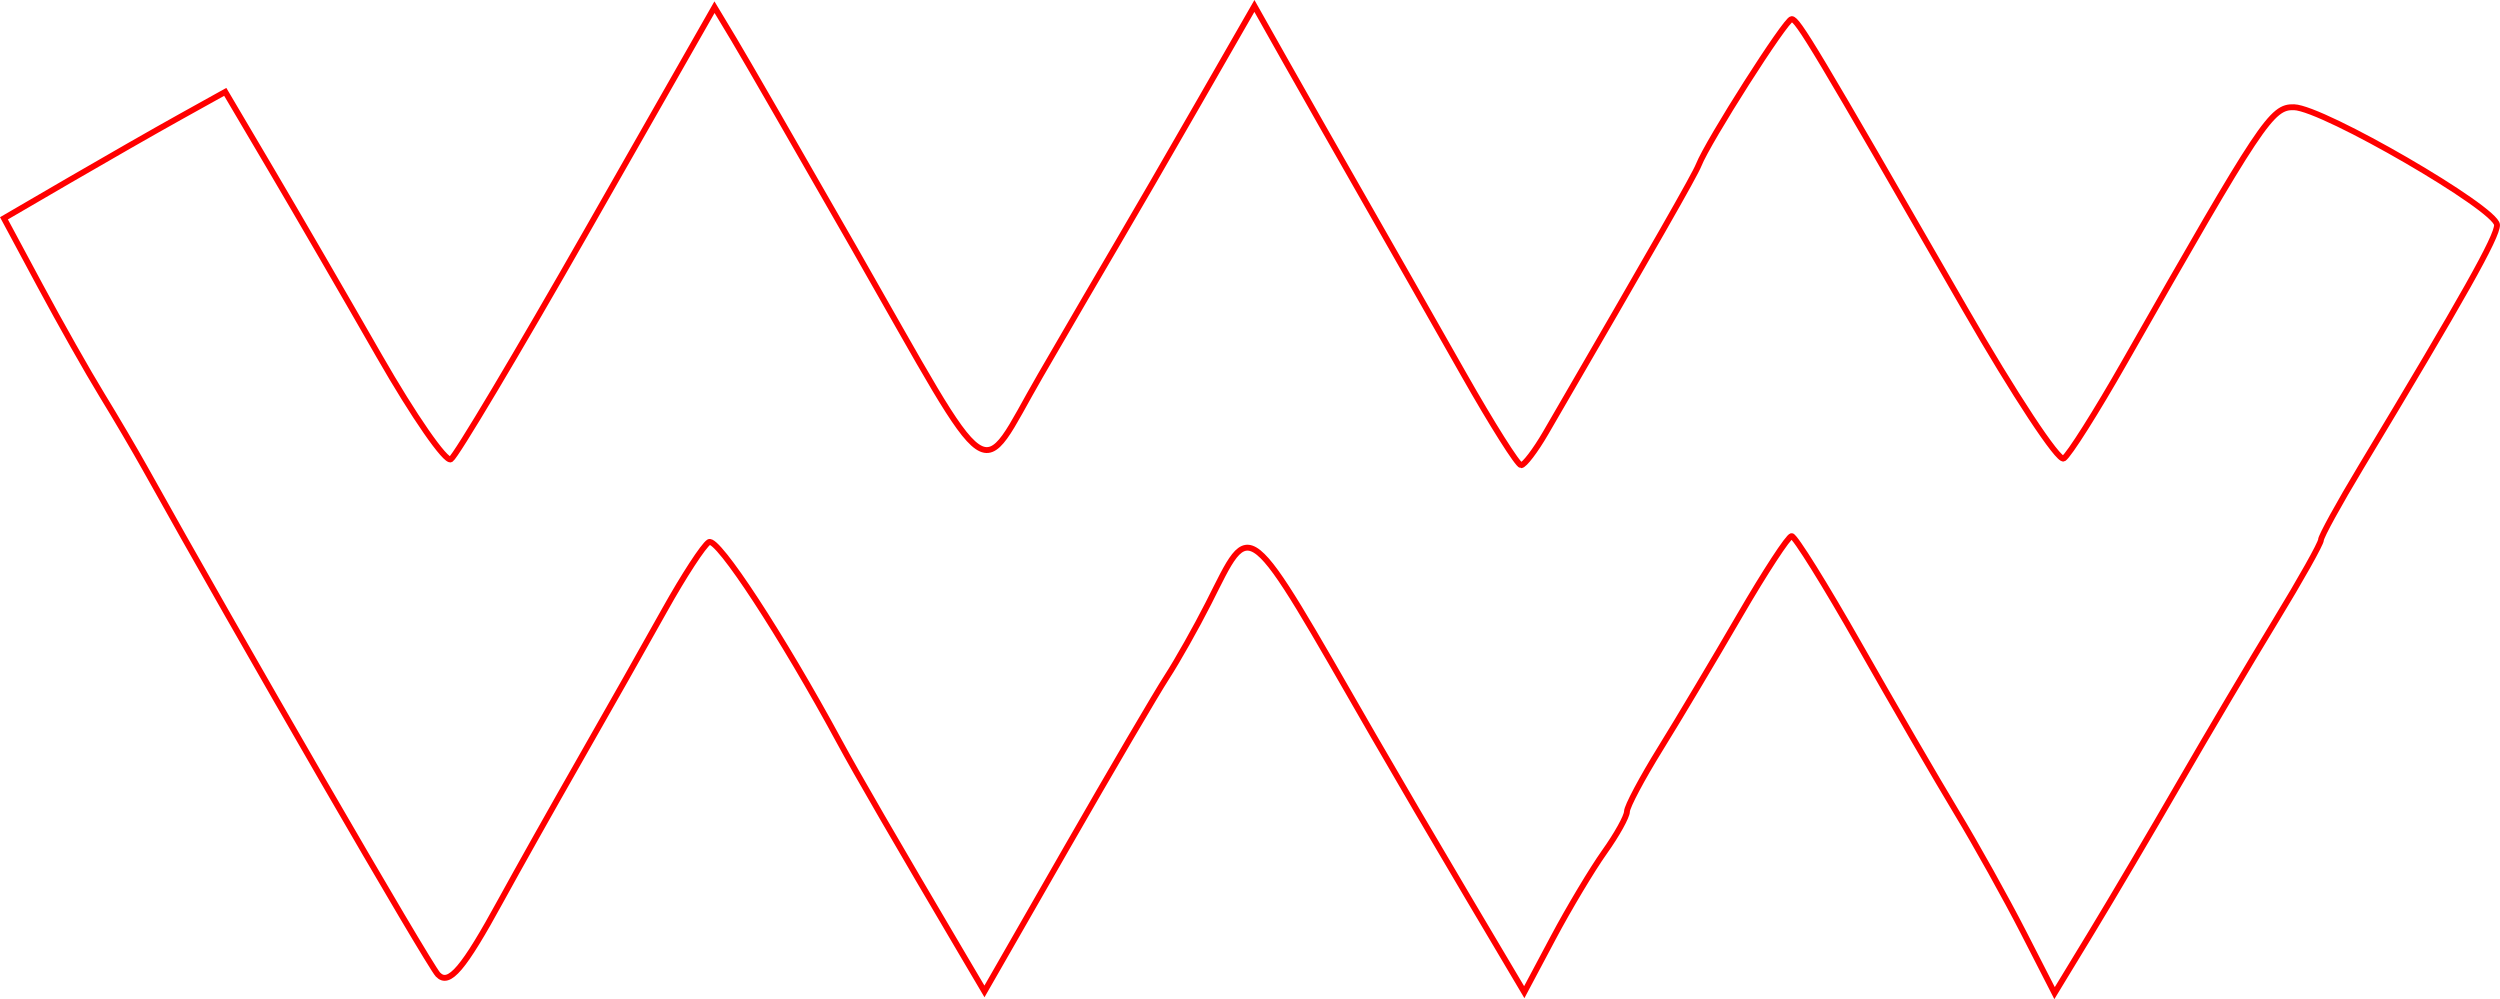 <?xml version="1.0" encoding="UTF-8" standalone="no"?>
<!-- Created with Inkscape (http://www.inkscape.org/) -->

<svg
   xmlns:dc="http://purl.org/dc/elements/1.1/"
   xmlns:cc="http://creativecommons.org/ns#"
   xmlns:rdf="http://www.w3.org/1999/02/22-rdf-syntax-ns#"
   xmlns:svg="http://www.w3.org/2000/svg"
   xmlns="http://www.w3.org/2000/svg"
   xmlns:sodipodi="http://sodipodi.sourceforge.net/DTD/sodipodi-0.dtd"
   xmlns:inkscape="http://www.inkscape.org/namespaces/inkscape"
   version="1.1"
   id="svg32"
   width="63.855mm"
   height="25.521mm"
   viewBox="0 0 241.342 96.459"
   sodipodi:docname="esoterica-woof.svg"
   inkscape:version="0.92.5 (2060ec1f9f, 2020-04-08)">
  <defs
     id="defs36" />
  <sodipodi:namedview
     pagecolor="#ffffff"
     bordercolor="#666666"
     borderopacity="1"
     objecttolerance="10"
     gridtolerance="10"
     guidetolerance="10"
     inkscape:pageopacity="0"
     inkscape:pageshadow="2"
     inkscape:window-width="1920"
     inkscape:window-height="997"
     id="namedview34"
     showgrid="false"
     units="mm"
     fit-margin-top="0"
     fit-margin-left="0"
     fit-margin-right="0"
     fit-margin-bottom="0"
     inkscape:zoom="0.88059701"
     inkscape:cx="120.95058"
     inkscape:cy="48.358161"
     inkscape:window-x="0"
     inkscape:window-y="28"
     inkscape:window-maximized="1"
     inkscape:current-layer="svg32" />
  <path
     style="fill:#000000;fill-opacity:0;stroke:#ff0000;stroke-width:0.568;stroke-miterlimit:4;stroke-dasharray:none;stroke-opacity:1"
     d="M 92.951,92.176 C 86.488,81.22 82.673,74.633 81.037,71.607 75.521,61.407 69.257,51.826 68.436,52.333 c -0.516,0.319 -2.429,3.253 -4.252,6.52 -1.823,3.267 -5.503,9.773 -8.179,14.457 -2.676,4.684 -6.121,10.817 -7.657,13.627 -3.615,6.615 -5.005,8.251 -6.069,7.146 -0.893,-0.927 -19.373,-32.866 -28.309,-48.926 -0.941,-1.691 -2.807,-4.864 -4.146,-7.05 -1.339,-2.186 -4.012,-6.912 -5.939,-10.503 l -3.504,-6.528 6.342,-3.692 c 3.488,-2.031 8.294,-4.777 10.681,-6.104 l 4.339,-2.412 4.439,7.522 c 2.441,4.137 7.142,12.242 10.446,18.011 3.304,5.769 6.406,10.242 6.895,9.941 0.488,-0.302 6.415,-10.247 13.171,-22.1 L 68.975,0.692 70.836,3.785 c 1.024,1.701 6.244,10.759 11.601,20.127 13.846,24.215 11.894,22.876 17.997,12.346 2.85,-4.917 6.237,-10.728 7.527,-12.914 1.29,-2.186 4.774,-8.204 7.741,-13.373 l 5.395,-9.398 3.058,5.423 c 1.682,2.983 5.104,9 7.604,13.373 2.5,4.372 6.789,11.909 9.531,16.749 2.742,4.84 5.241,8.797 5.553,8.794 0.312,-0.004 1.382,-1.409 2.377,-3.122 10.595,-18.248 14.378,-24.872 14.766,-25.857 0.91,-2.31 8.421,-14.101 8.976,-14.091 0.588,0.011 2.216,2.732 16.737,27.981 4.744,8.248 9.03,14.746 9.525,14.44 0.495,-0.306 3.146,-4.499 5.889,-9.319 13.255,-23.28 14.173,-24.661 16.357,-24.593 2.823,0.088 19.538,9.781 19.588,11.36 0.035,1.116 -3.223,6.916 -13.133,23.379 -2.124,3.529 -3.863,6.694 -3.863,7.032 0,0.338 -1.964,3.838 -4.365,7.778 -2.401,3.94 -6.577,10.996 -9.282,15.68 -2.704,4.684 -6.527,11.167 -8.494,14.406 l -3.577,5.889 -3.015,-5.889 c -1.658,-3.239 -4.559,-8.444 -6.445,-11.567 -1.886,-3.123 -6.113,-10.404 -9.393,-16.181 -3.28,-5.777 -6.219,-10.495 -6.531,-10.484 -0.312,0.01 -2.566,3.459 -5.008,7.664 -2.442,4.205 -5.891,9.99 -7.665,12.855 -1.774,2.865 -3.225,5.597 -3.225,6.07 0,0.473 -0.976,2.232 -2.169,3.907 -1.193,1.676 -3.424,5.406 -4.957,8.289 l -2.787,5.242 -5.481,-9.249 c -3.015,-5.087 -7.098,-12.06 -9.075,-15.495 -12.541,-21.792 -11.707,-21.122 -15.935,-12.792 -1.194,2.351 -2.999,5.553 -4.011,7.114 -1.012,1.561 -5.389,9.029 -9.726,16.595 l -7.885,13.756 z"
     id="path4772"
     inkscape:connector-curvature="0" />
</svg>
